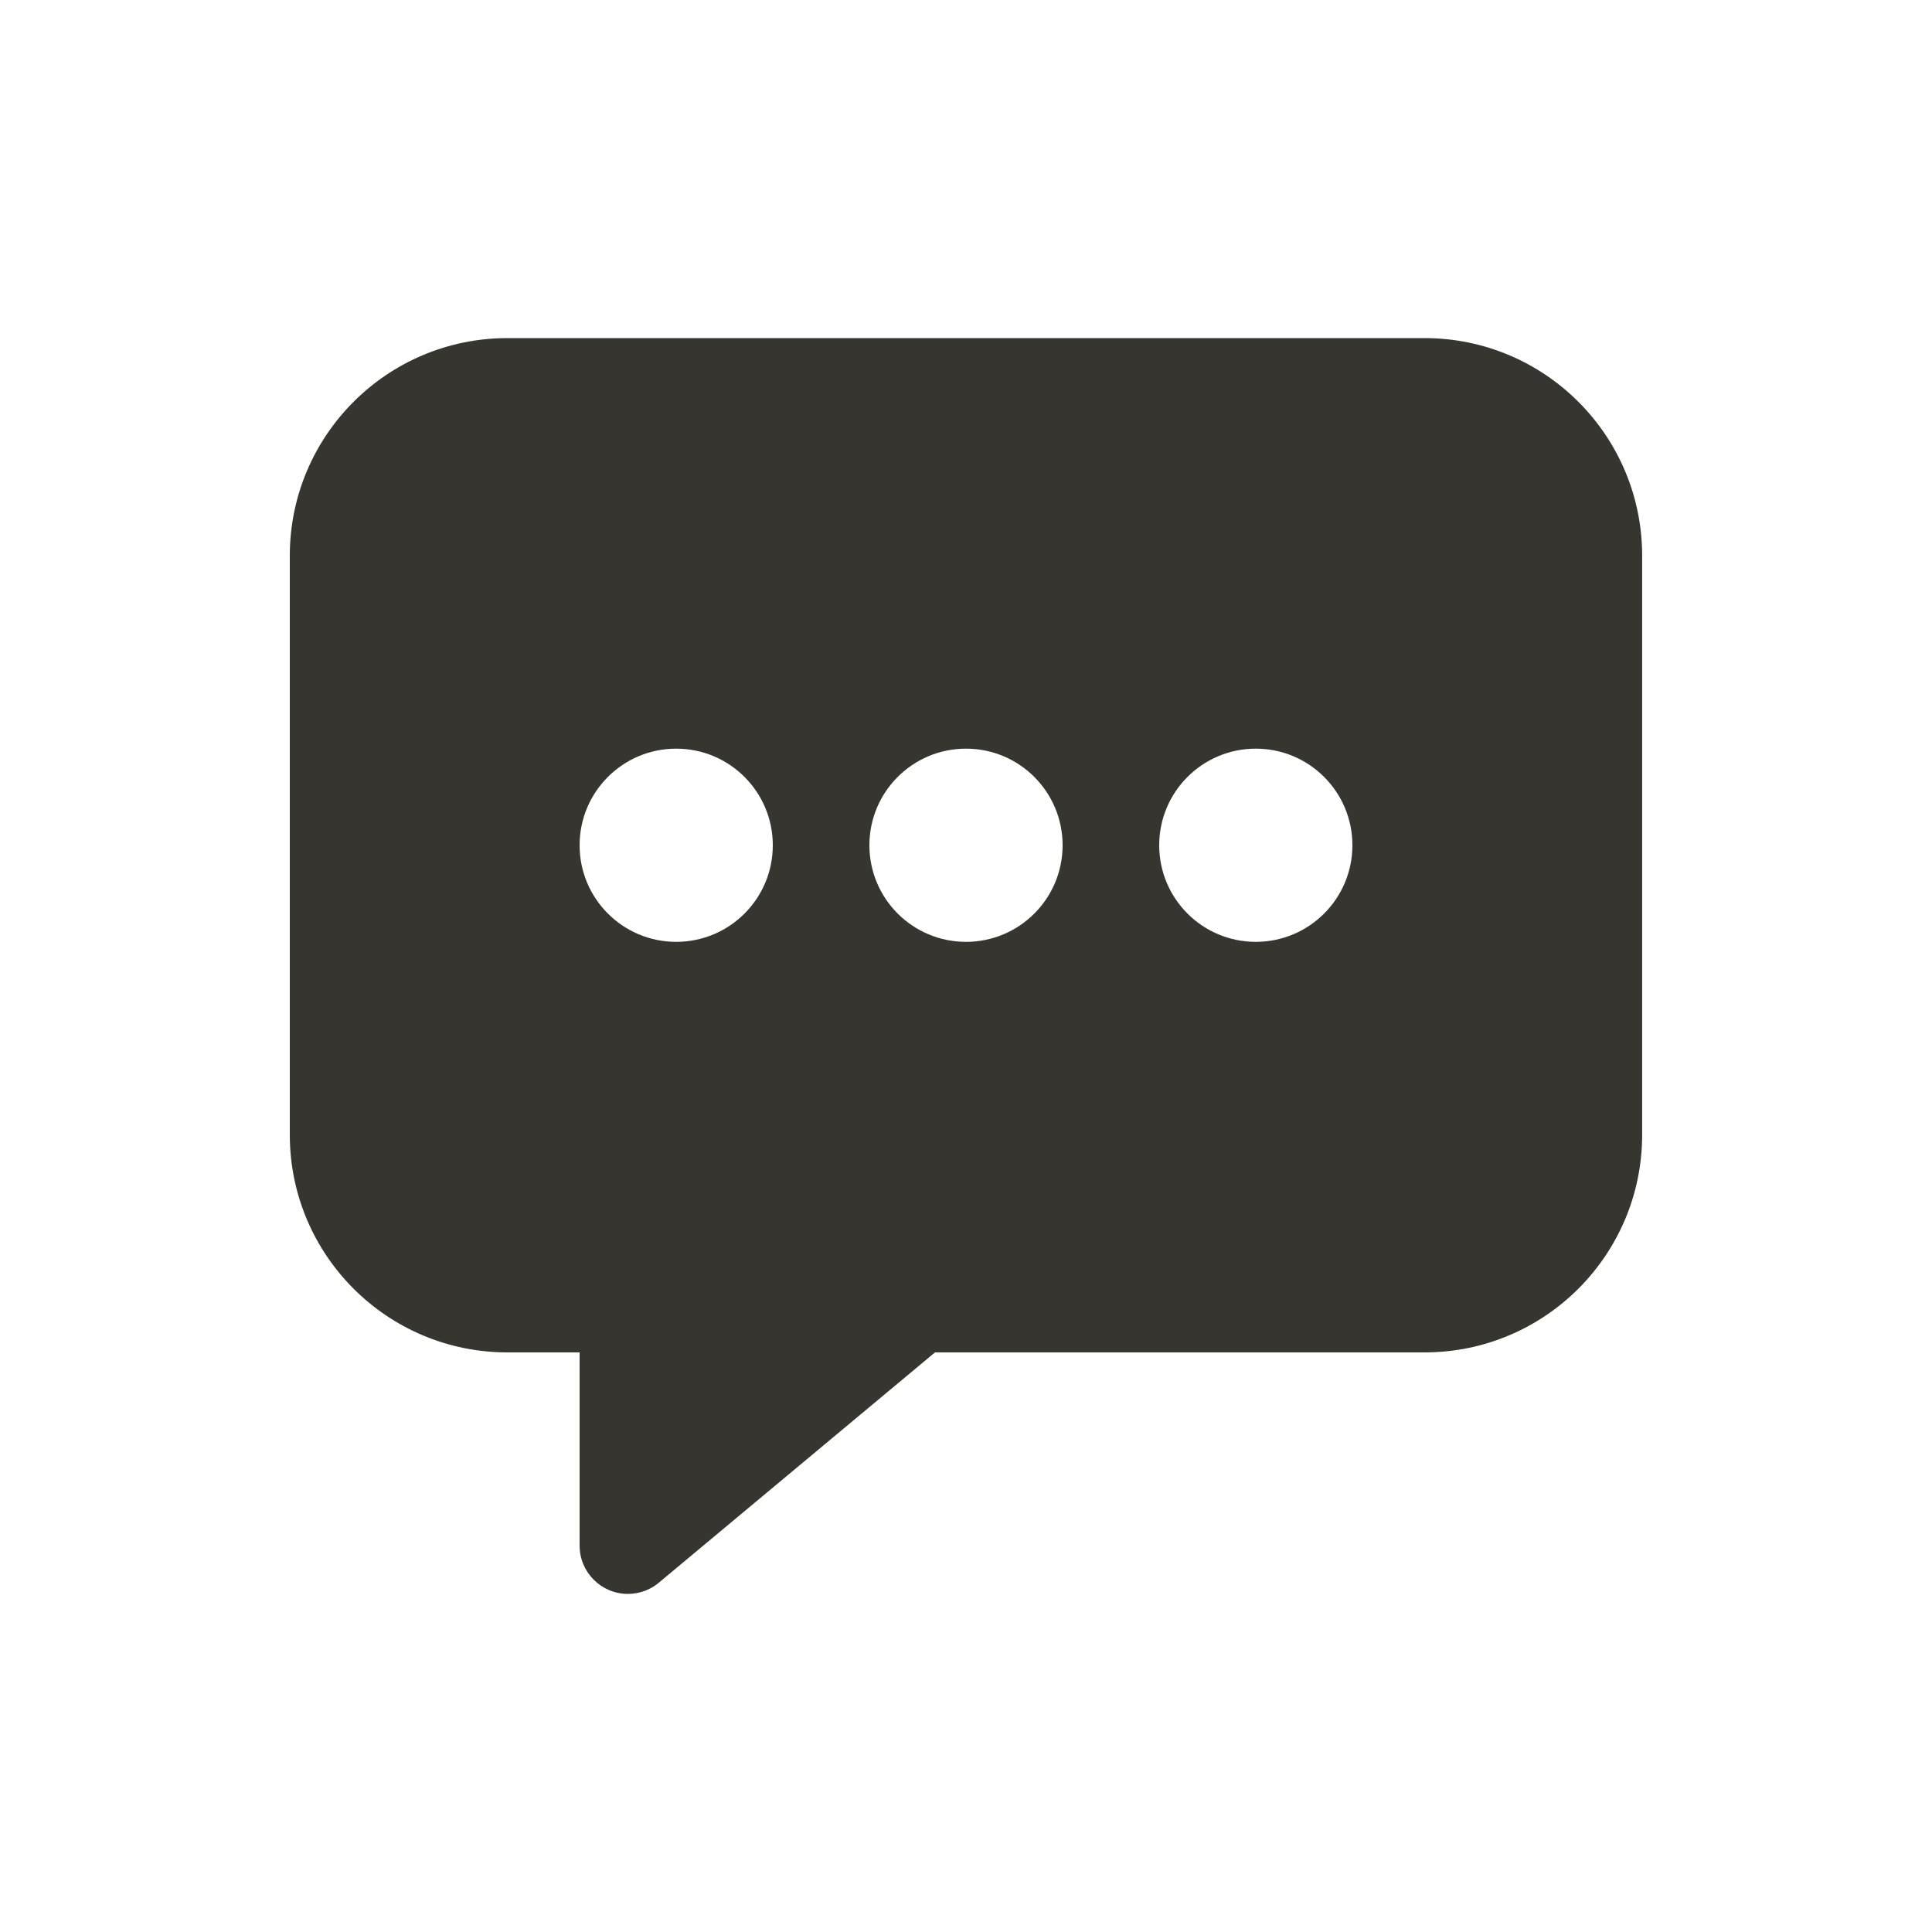 <!-- Generated by IcoMoon.io -->
<svg version="1.1" xmlns="http://www.w3.org/2000/svg" width="40" height="40" viewBox="0 0 40 40">
<title>io-chatbox-ellipses</title>
<path fill="#37352f" d="M29.5 7h-19c-2.484 0.003-4.497 2.016-4.5 4.5v12c0.003 2.484 2.016 4.497 4.5 4.5h1.5v4c0 0 0 0 0 0 0 0.552 0.448 1 1 1 0.244 0 0.468-0.088 0.642-0.233l-0.002 0.001 5.718-4.768h10.141c2.484-0.003 4.497-2.016 4.5-4.5v-12c-0.003-2.484-2.016-4.497-4.5-4.5h-0zM14 19.5c-1.105 0-2-0.895-2-2s0.895-2 2-2c1.105 0 2 0.895 2 2v0c0 1.105-0.895 2-2 2v0zM20 19.5c-1.105 0-2-0.895-2-2s0.895-2 2-2c1.105 0 2 0.895 2 2v0c0 1.105-0.895 2-2 2v0zM26 19.5c-1.105 0-2-0.895-2-2s0.895-2 2-2c1.105 0 2 0.895 2 2v0c0 1.105-0.895 2-2 2v0z"></path>
</svg>
